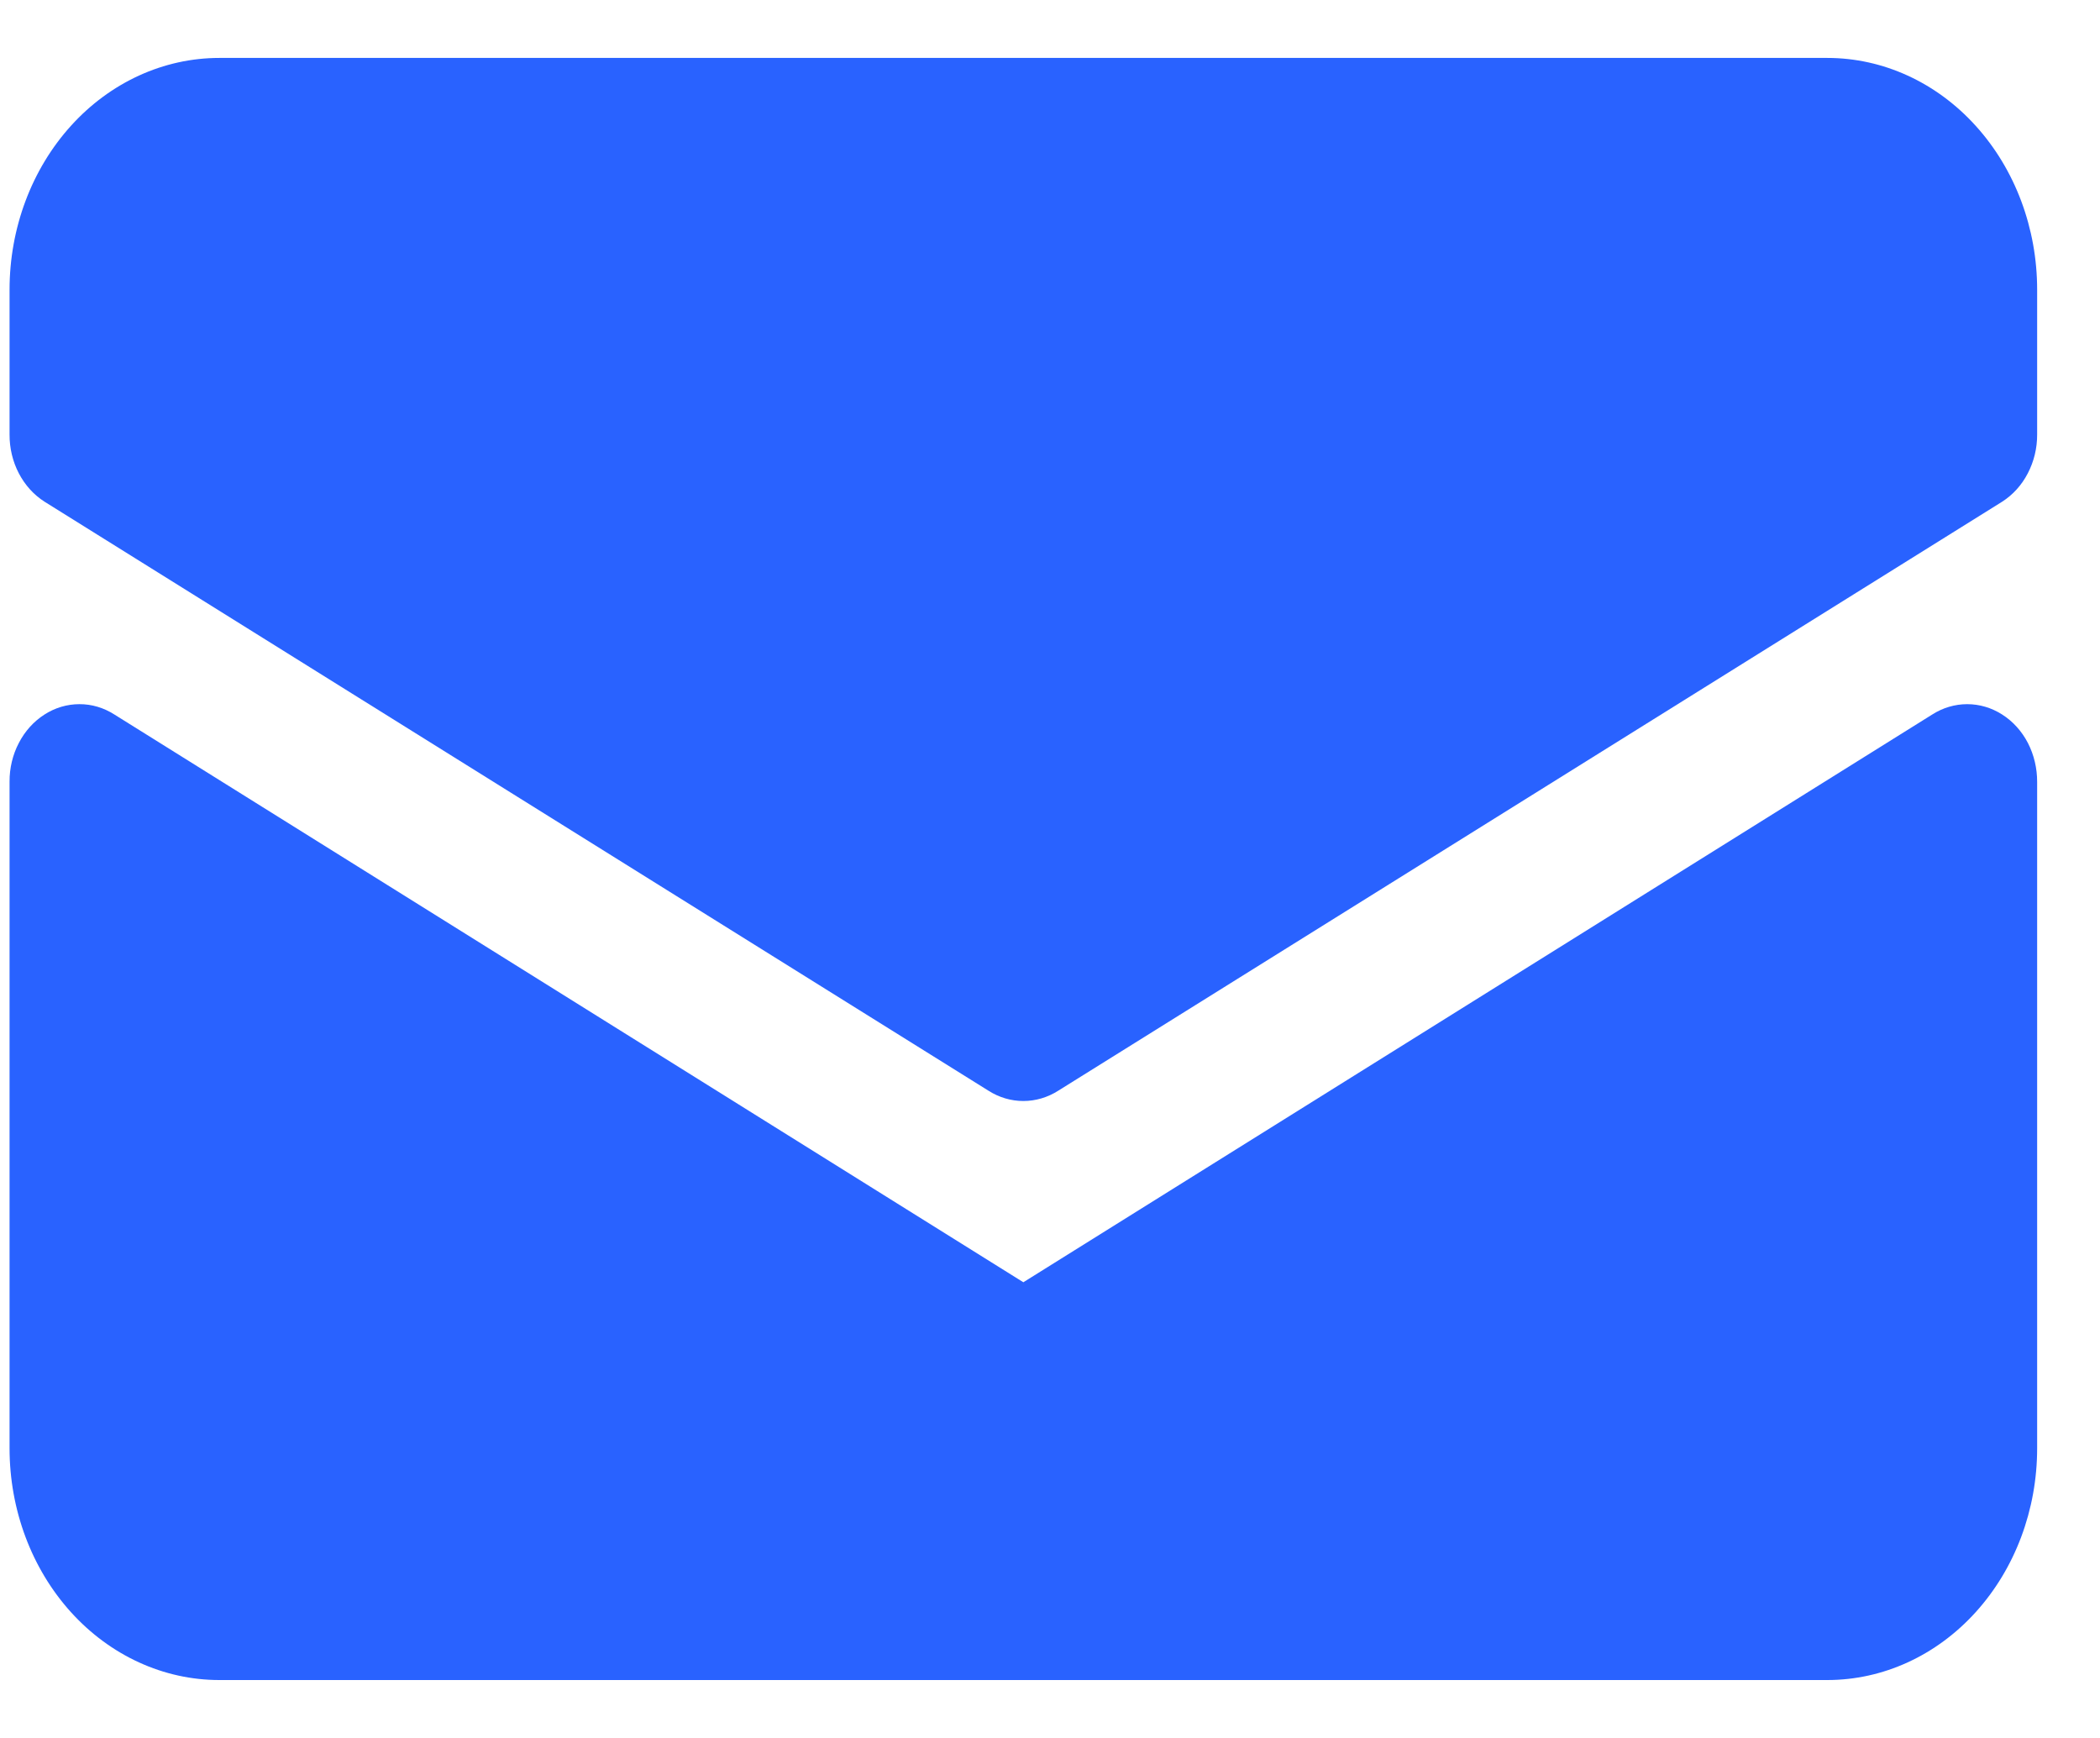 <svg width="29" height="24" viewBox="0 0 29 24" fill="none" xmlns="http://www.w3.org/2000/svg">
<g id="gmail_icon">
<path id="Vector" d="M27.649 9.867C27.502 9.773 27.336 9.724 27.166 9.724C26.997 9.724 26.83 9.773 26.683 9.867L14.132 17.707L1.58 9.867C1.433 9.773 1.266 9.723 1.096 9.724C0.927 9.724 0.76 9.773 0.613 9.868C0.466 9.962 0.344 10.097 0.26 10.26C0.175 10.422 0.131 10.607 0.132 10.794V20C0.132 20.849 0.437 21.663 0.98 22.263C1.523 22.863 2.26 23.2 3.028 23.2H25.235C26.003 23.2 26.74 22.863 27.283 22.263C27.827 21.663 28.132 20.849 28.132 20V10.8C28.133 10.611 28.089 10.425 28.005 10.261C27.92 10.097 27.797 9.961 27.649 9.867Z" fill="#2962FF"/>
<path id="Vector_2" d="M25.235 0.8H3.028C2.26 0.8 1.523 1.137 0.98 1.737C0.437 2.337 0.132 3.151 0.132 4V6C0.131 6.188 0.175 6.373 0.26 6.536C0.345 6.699 0.467 6.834 0.615 6.928L13.649 15.061C13.796 15.155 13.962 15.204 14.132 15.204C14.301 15.204 14.468 15.155 14.615 15.061L27.649 6.928C27.796 6.834 27.919 6.699 28.003 6.536C28.088 6.373 28.133 6.188 28.132 6V4C28.132 3.151 27.827 2.337 27.283 1.737C26.74 1.137 26.003 0.8 25.235 0.8Z" fill="#2962FF"/>
</g>
</svg>
